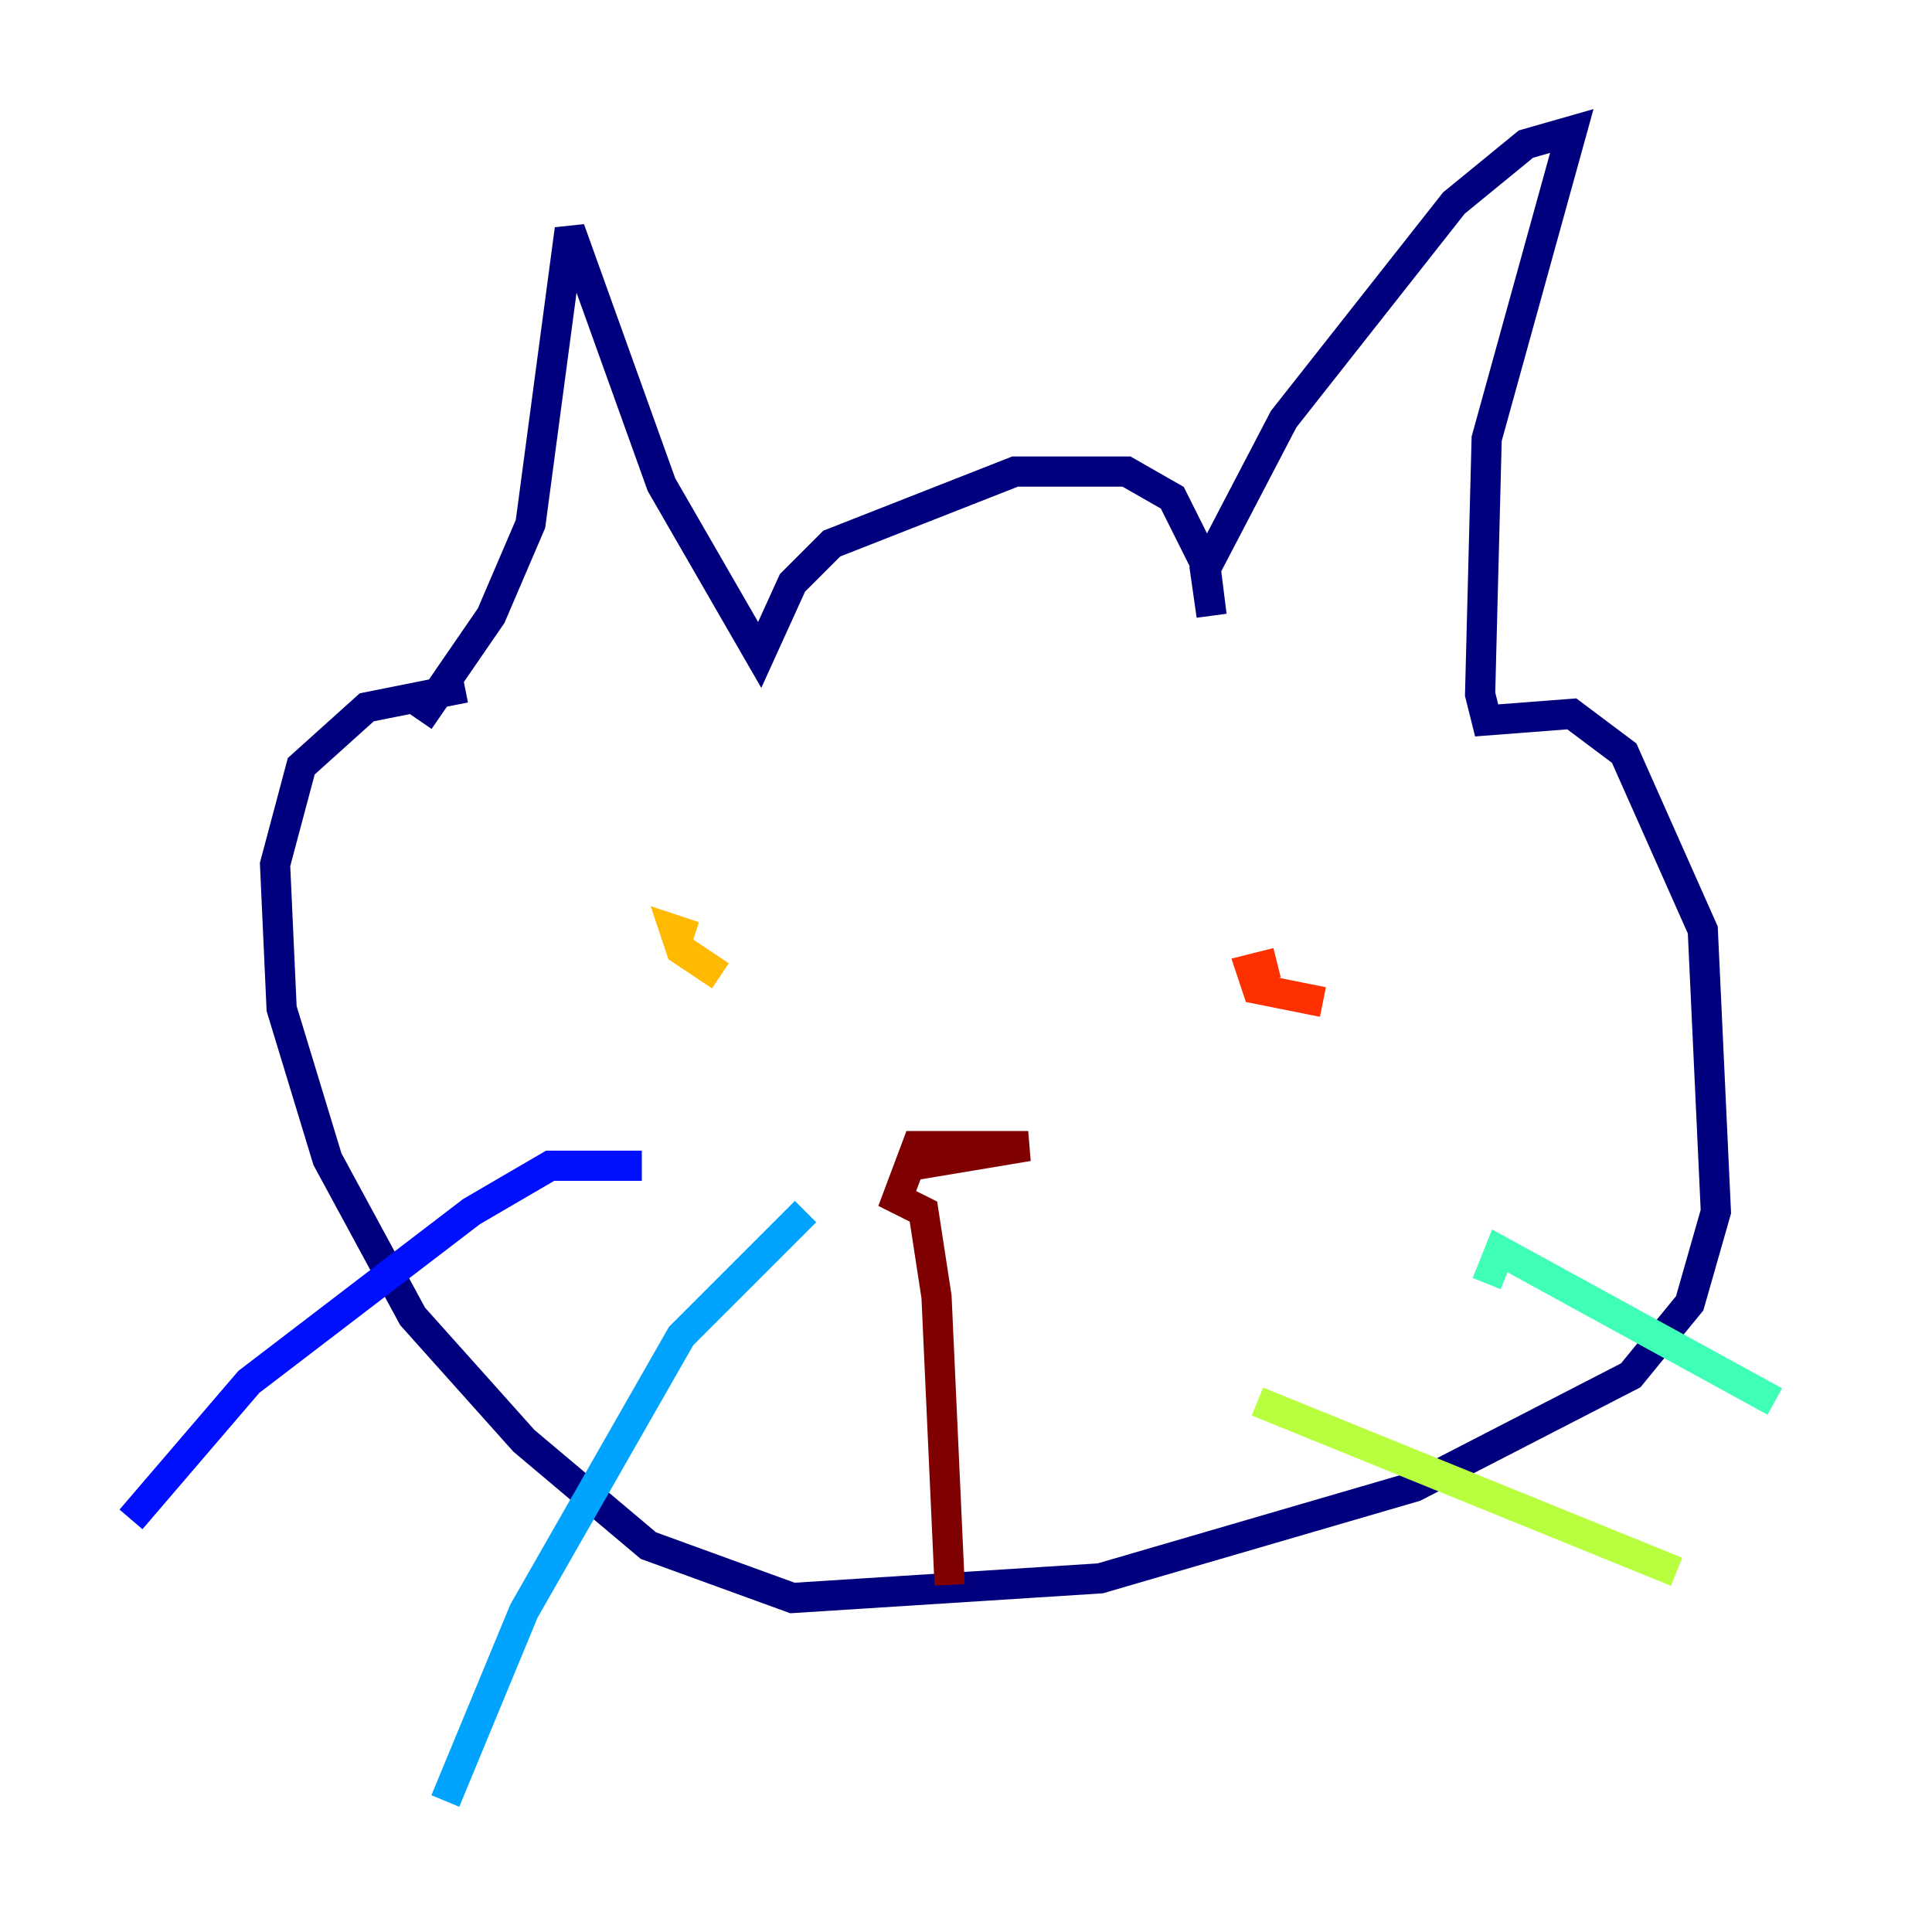 <?xml version="1.0" encoding="utf-8" ?>
<svg baseProfile="tiny" height="128" version="1.2" viewBox="0,0,128,128" width="128" xmlns="http://www.w3.org/2000/svg" xmlns:ev="http://www.w3.org/2001/xml-events" xmlns:xlink="http://www.w3.org/1999/xlink"><defs /><polyline fill="none" points="27.77,47.729 32.542,40.786 35.146,34.712 37.749,15.186 43.824,32.108 50.332,43.39 52.502,38.617 55.105,36.014 67.254,31.241 74.63,31.241 77.668,32.976 79.837,37.315 80.271,40.786 79.837,37.749 85.044,27.77 96.325,13.451 101.098,9.546 104.136,8.678 98.495,29.071 98.061,45.993 98.495,47.729 104.136,47.295 107.607,49.898 112.814,61.614 113.681,80.271 111.946,86.346 108.041,91.119 93.722,98.495 72.895,104.57 52.502,105.871 42.956,102.4 34.712,95.458 27.336,87.214 21.695,76.8 18.658,66.82 18.224,57.275 19.959,50.766 24.298,46.861 30.807,45.559" stroke="#00007f" stroke-width="2" /><polyline fill="none" points="42.522,77.234 36.447,77.234 31.241,80.271 16.488,91.552 8.678,100.664" stroke="#0010ff" stroke-width="2" /><polyline fill="none" points="53.37,80.271 45.125,88.515 34.712,106.739 29.505,119.322" stroke="#00a4ff" stroke-width="2" /><polyline fill="none" points="98.495,85.044 99.363,82.875 117.586,92.854" stroke="#3fffb7" stroke-width="2" /><polyline fill="none" points="83.308,92.854 111.078,104.136" stroke="#b7ff3f" stroke-width="2" /><polyline fill="none" points="45.993,62.047 44.691,61.614 45.125,62.915 47.729,64.651" stroke="#ffb900" stroke-width="2" /><polyline fill="none" points="84.61,63.783 82.875,64.217 83.308,65.519 87.647,66.386" stroke="#ff3000" stroke-width="2" /><polyline fill="none" points="60.312,77.234 68.122,75.932 60.746,75.932 59.444,79.403 61.18,80.271 62.047,85.912 62.915,105.003" stroke="#7f0000" stroke-width="2" /></svg>
